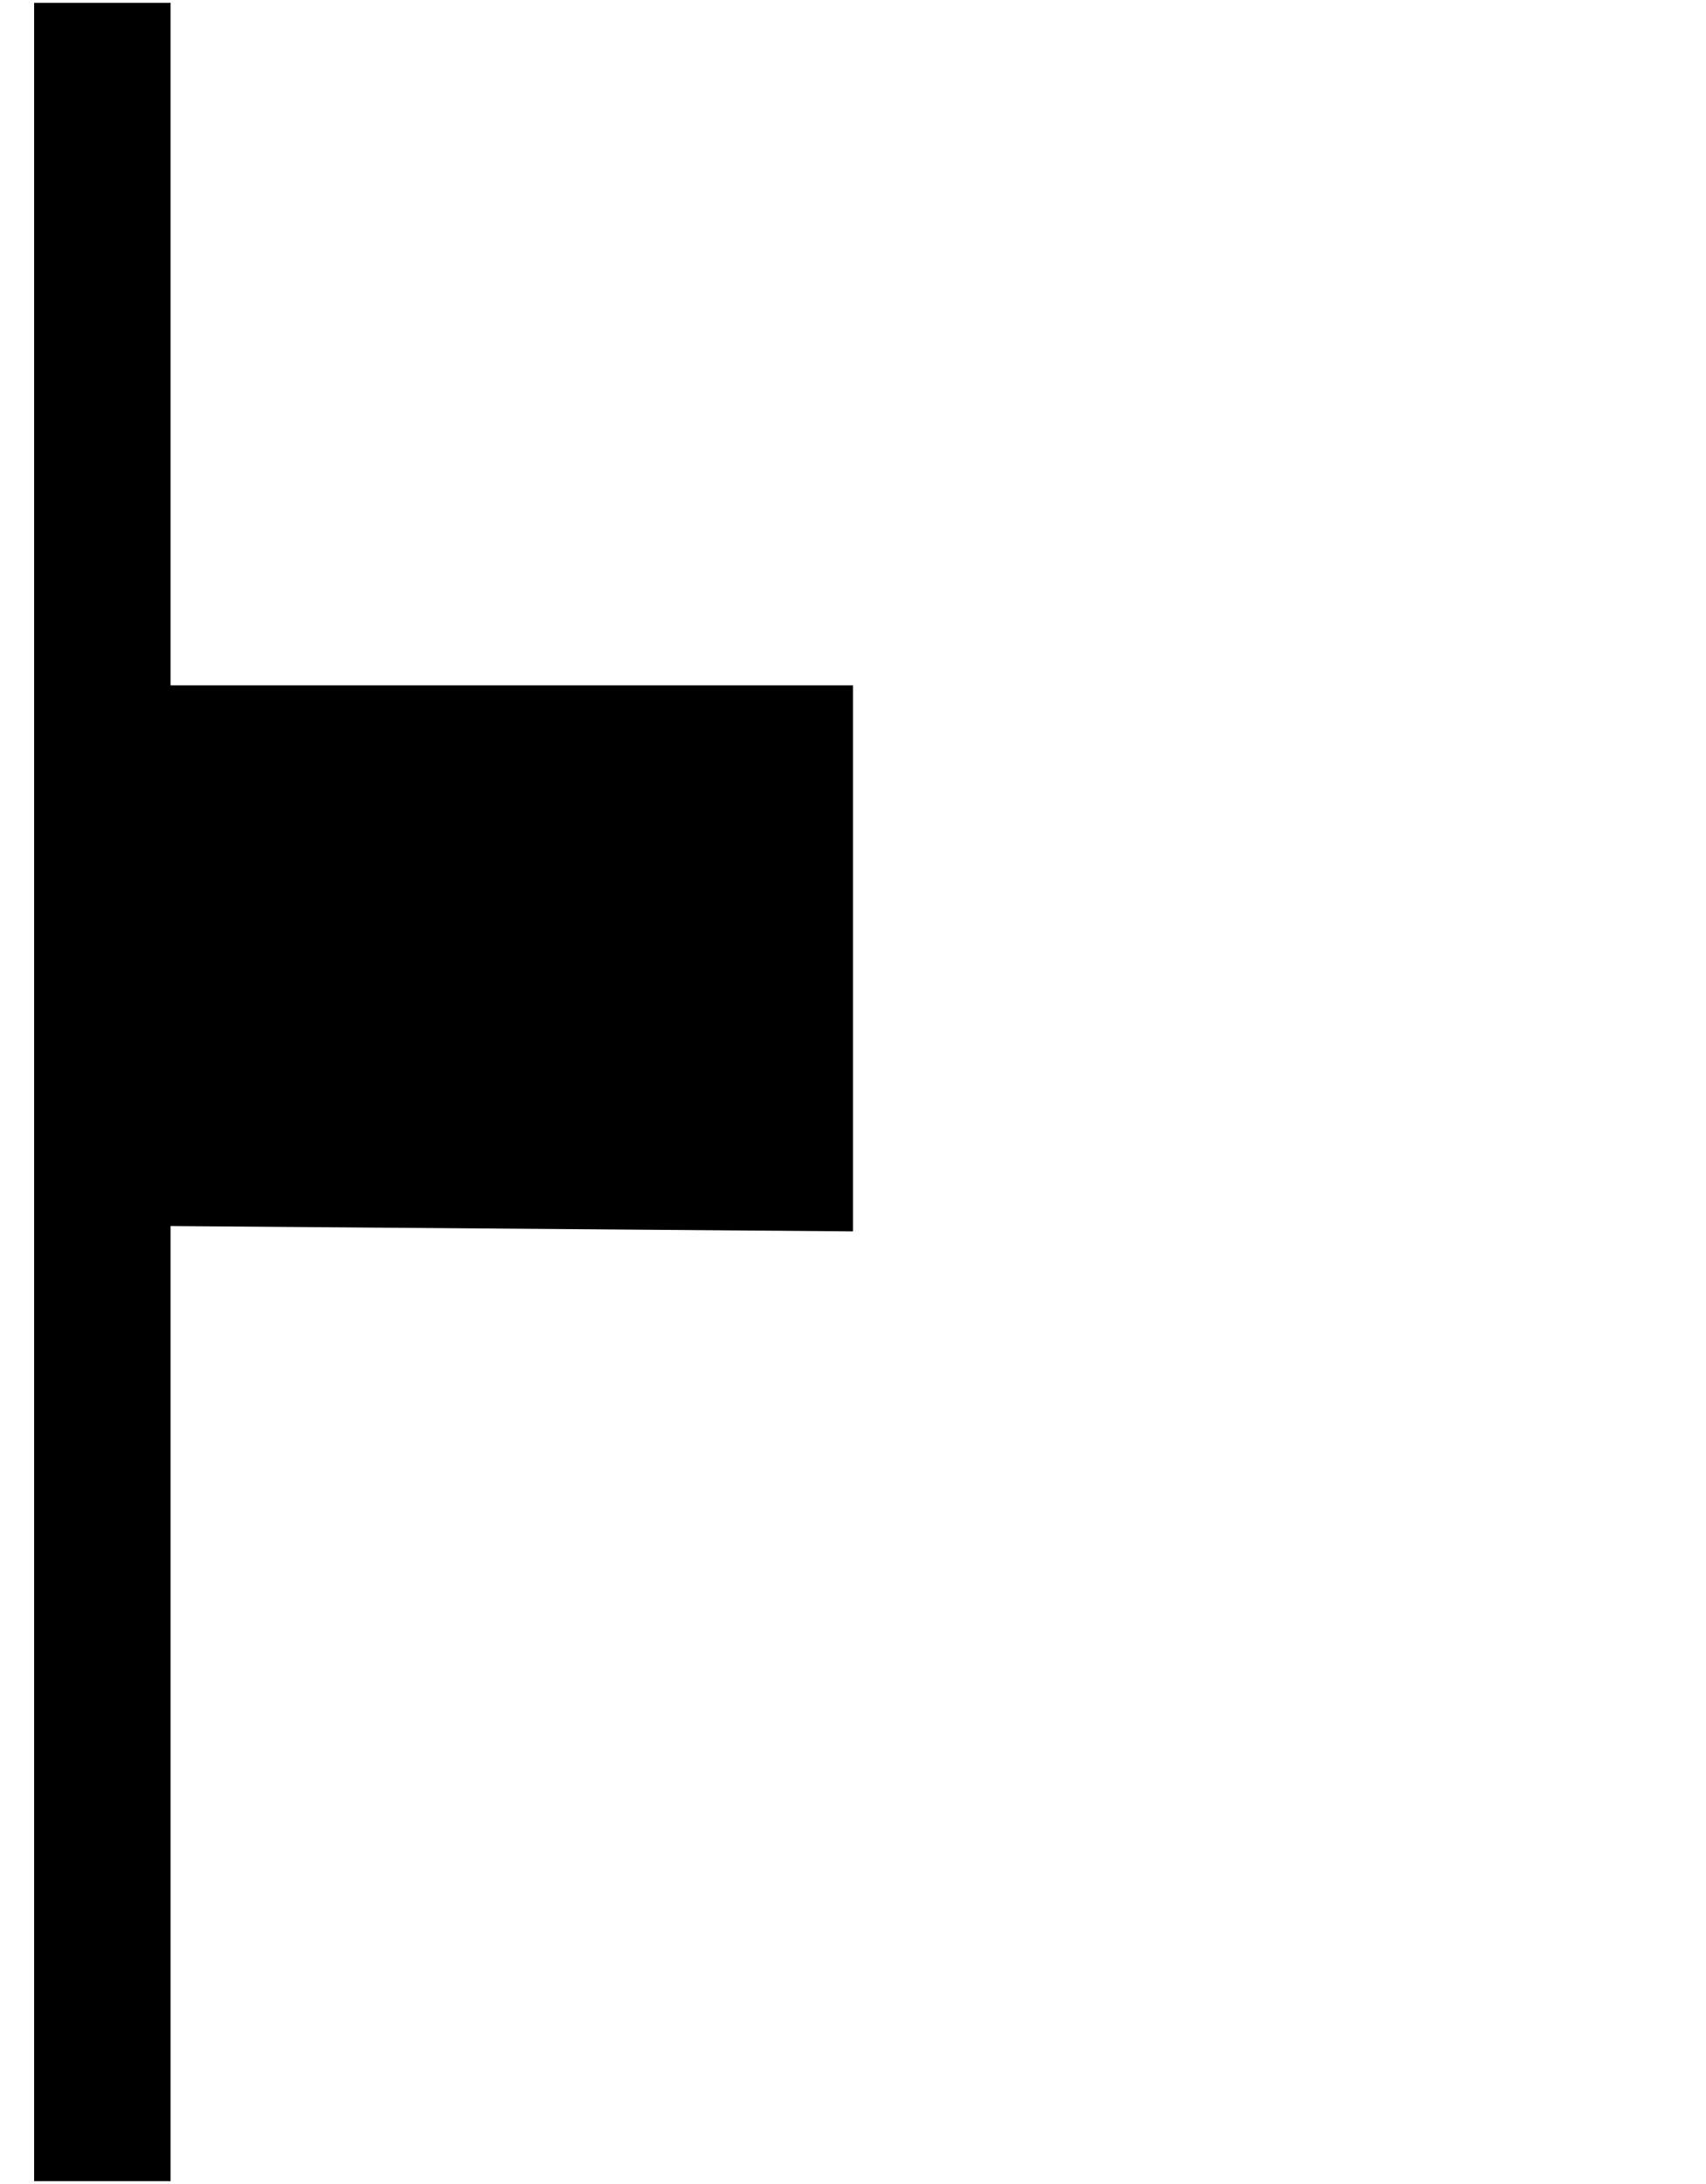 <!-- Generated by IcoMoon.io -->
<svg version="1.1" xmlns="http://www.w3.org/2000/svg" width="50" height="64" viewBox="0 0 50 64">
<title>untitled18</title>
<path d="M25 20.084h-20v-20h-4v63.832h4v-27.988l20 0.156z"></path>
</svg>
